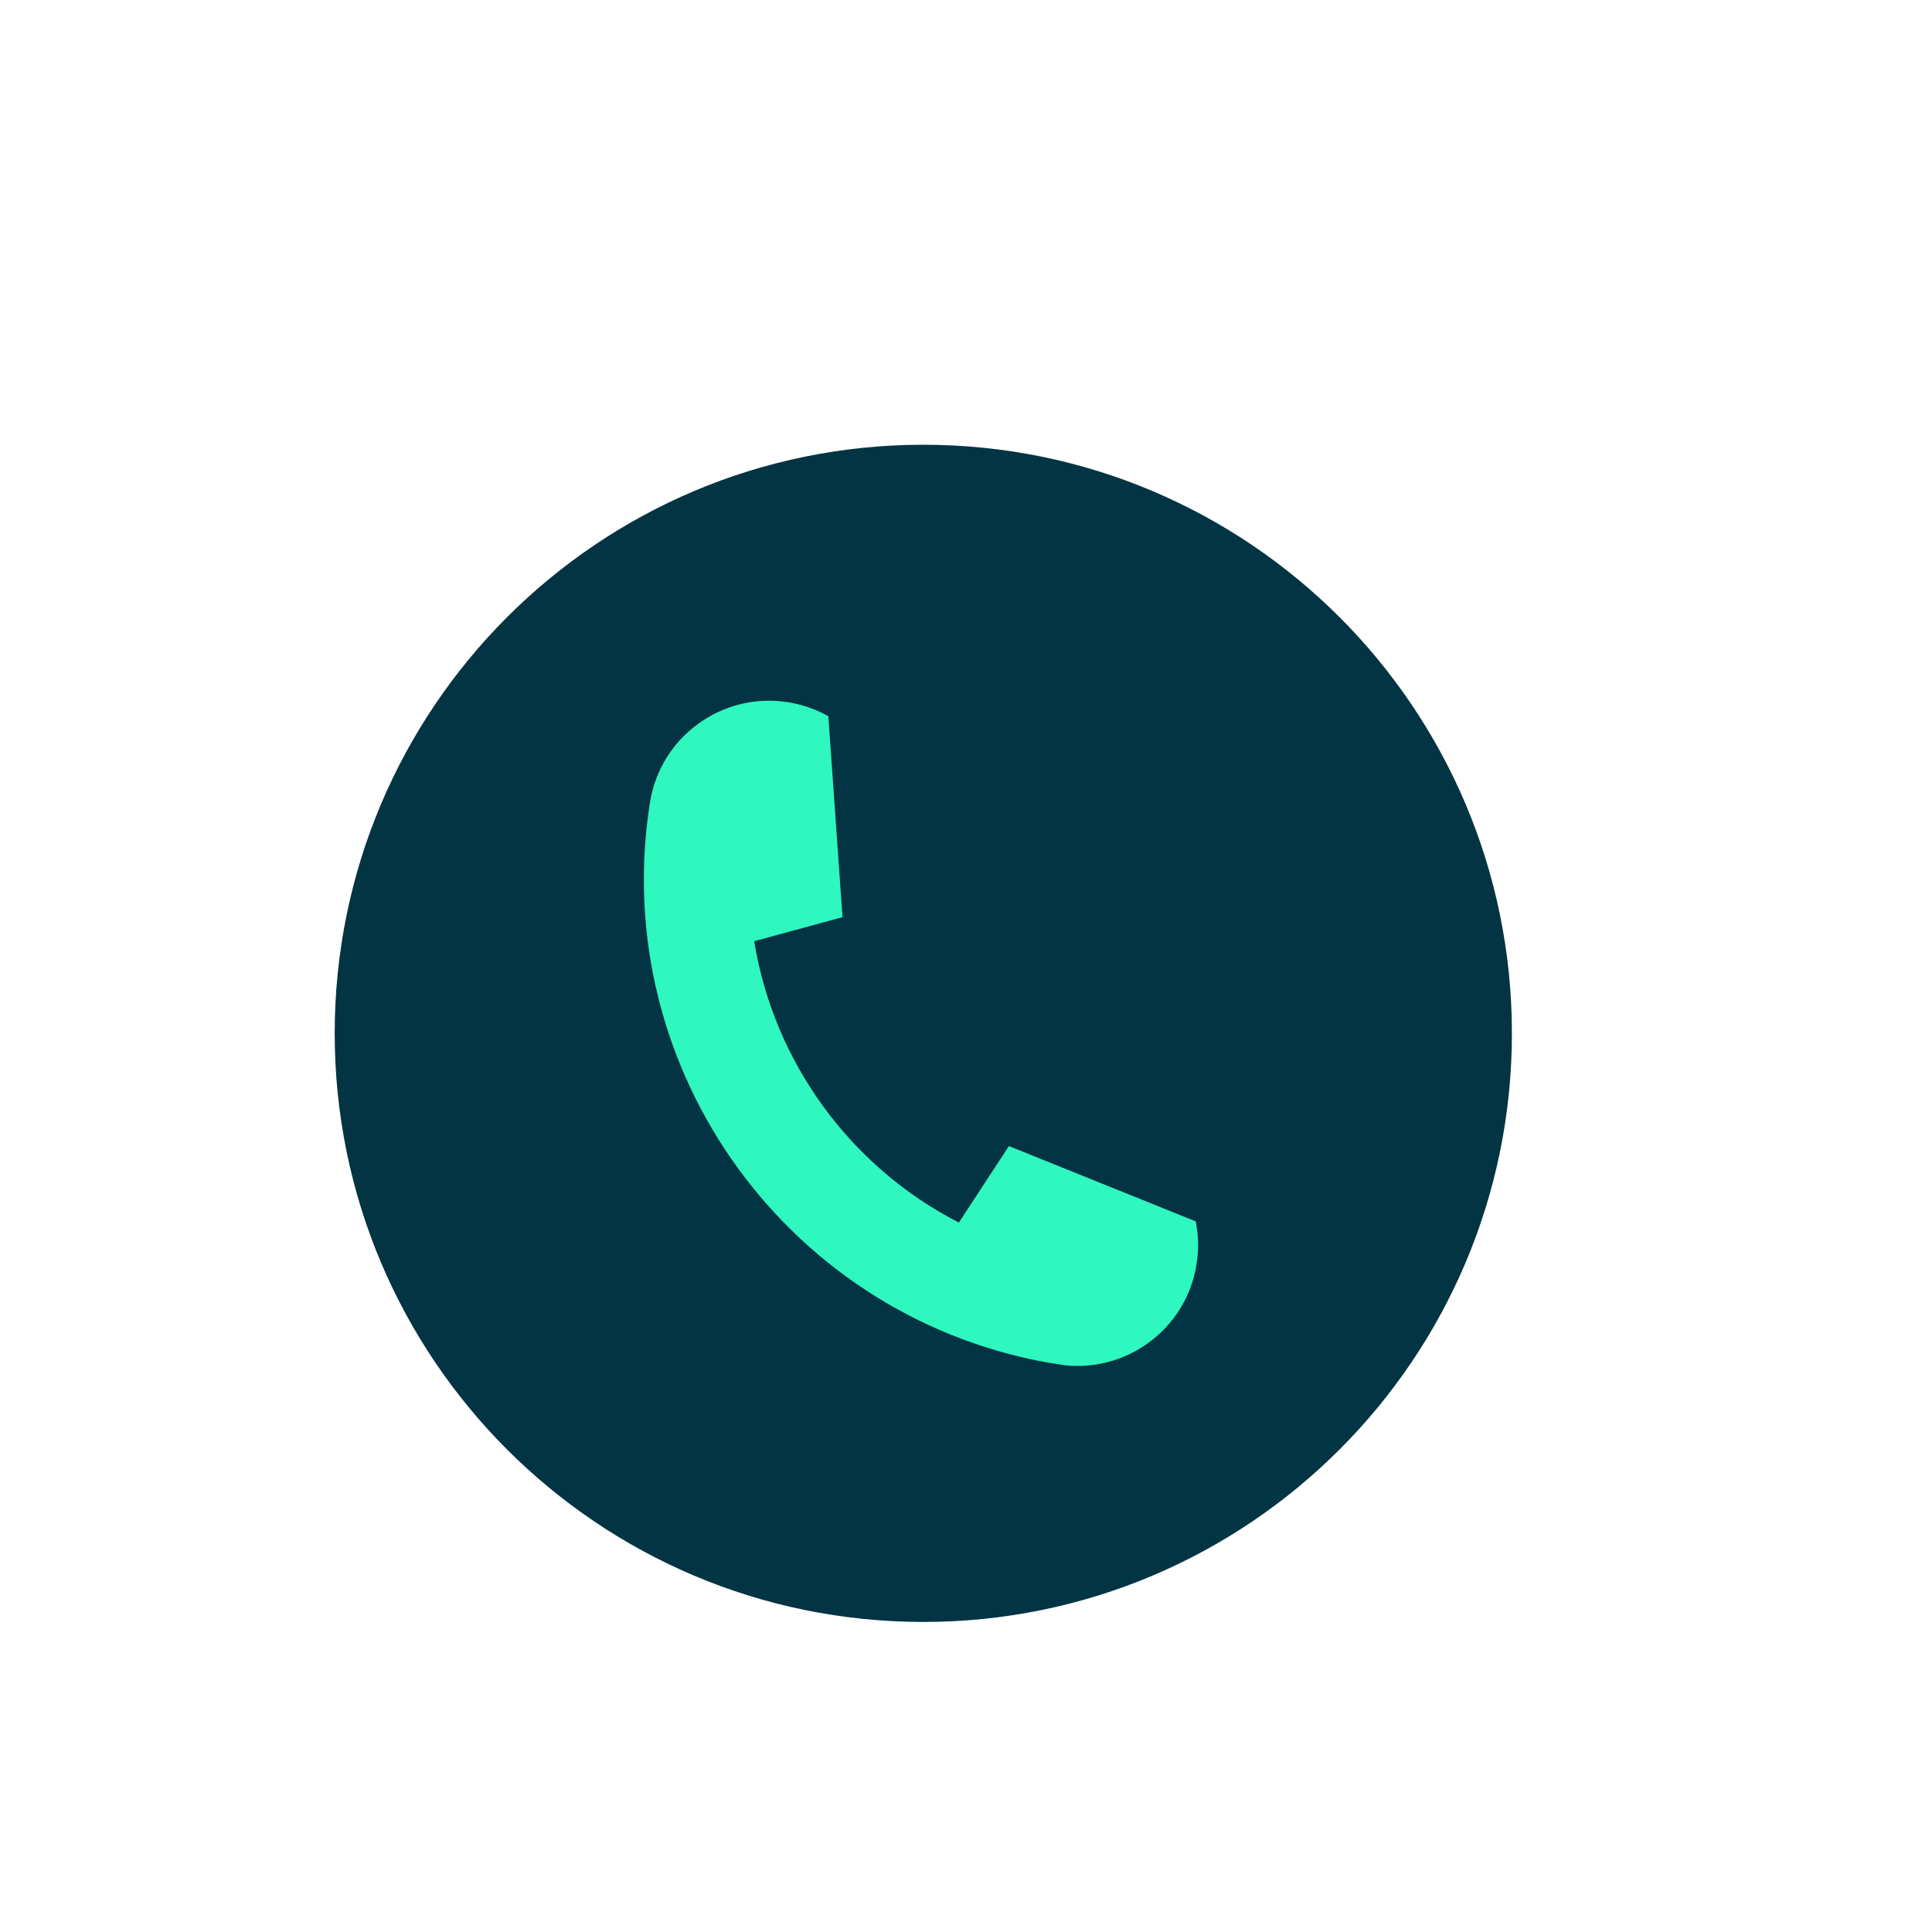 <svg xmlns="http://www.w3.org/2000/svg" xmlns:xlink="http://www.w3.org/1999/xlink" width="1080" zoomAndPan="magnify" viewBox="0 0 810 810" height="1080" preserveAspectRatio="xMidYMid meet" version="1.0"><defs><clipPath id="a29df61663"><path d="M 140.324 186.461 L 633.875 186.461 L 633.875 680.008 L 140.324 680.008 Z M 140.324 186.461 " clip-rule="nonzero"/></clipPath><clipPath id="fa9ec0fdd1"><path d="M 387.098 186.461 C 250.809 186.461 140.324 296.945 140.324 433.234 C 140.324 569.523 250.809 680.008 387.098 680.008 C 523.391 680.008 633.875 569.523 633.875 433.234 C 633.875 296.945 523.391 186.461 387.098 186.461 Z M 387.098 186.461 " clip-rule="nonzero"/></clipPath><clipPath id="c286ead851"><path d="M 269 293 L 503 293 L 503 573 L 269 573 Z M 269 293 " clip-rule="nonzero"/></clipPath><clipPath id="607d377625"><path d="M 280.375 286.516 L 533.738 326.5 L 493.754 579.863 L 240.391 539.879 Z M 280.375 286.516 " clip-rule="nonzero"/></clipPath><clipPath id="3b8e74b08b"><path d="M 280.375 286.516 L 533.738 326.5 L 493.754 579.863 L 240.391 539.879 Z M 280.375 286.516 " clip-rule="nonzero"/></clipPath></defs><g clip-path="url(#a29df61663)"><g clip-path="url(#fa9ec0fdd1)"><path fill="#033443" d="M 140.324 186.461 L 633.875 186.461 L 633.875 680.008 L 140.324 680.008 Z M 140.324 186.461 " fill-opacity="1" fill-rule="nonzero"/></g></g><g clip-path="url(#c286ead851)"><g clip-path="url(#607d377625)"><g clip-path="url(#3b8e74b08b)"><path fill="#2ef7bf" d="M 501.312 512.062 C 502.383 517.297 502.625 522.777 501.91 528.359 C 501.867 528.895 501.785 529.422 501.699 529.973 C 497.344 557.562 471.43 576.41 443.84 572.055 C 331.469 554.324 254.754 448.859 272.488 336.484 C 276.84 308.898 302.754 290.047 330.344 294.402 C 330.895 294.488 331.422 294.57 331.945 294.695 C 337.473 295.734 342.633 297.656 347.285 300.285 L 353.227 384.469 C 353.223 384.512 353.199 384.527 353.152 384.539 L 316.309 394.574 L 316.199 394.598 C 324.402 445.168 356.43 489.195 402.016 512.574 L 402.07 512.477 L 422.988 480.496 L 501.312 512.062 " fill-opacity="1" fill-rule="nonzero"/></g></g></g></svg>